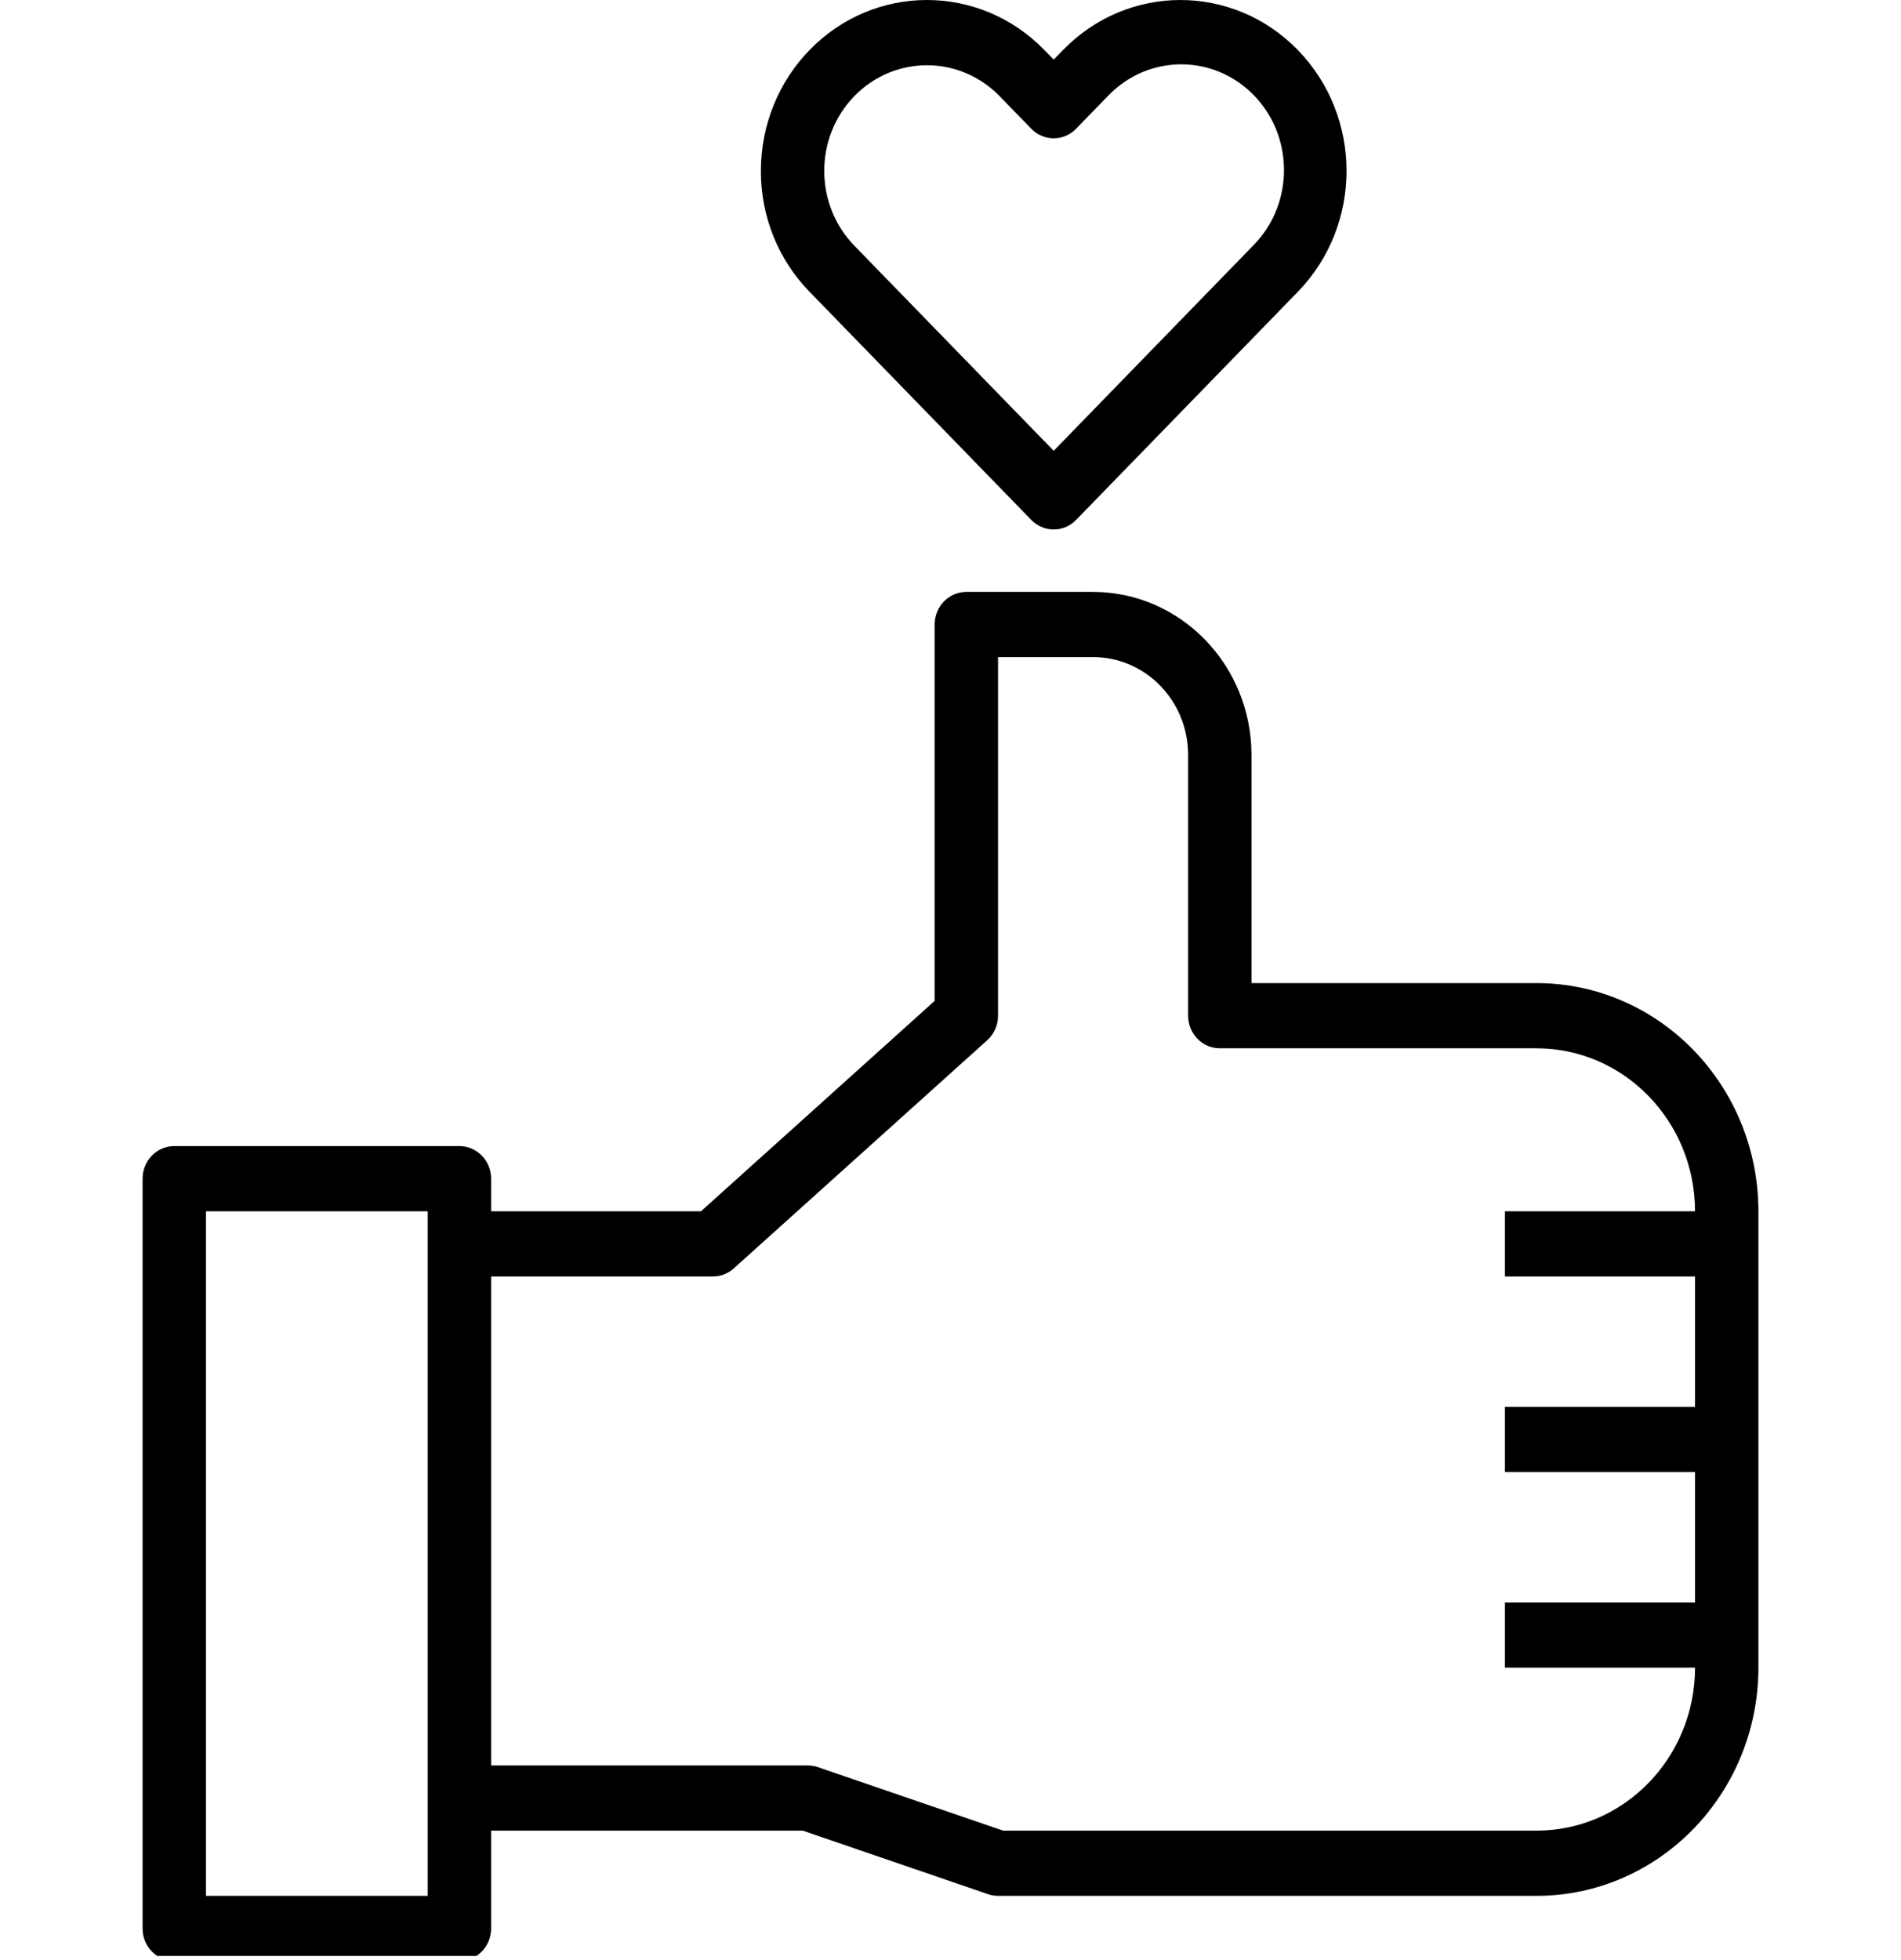 <svg width="130" height="134" viewBox="0 0 130 134" fill="none" xmlns="http://www.w3.org/2000/svg">
<g clip-path="url(#clip0)">
<path d="M88.755 3.423C84.319 -1.14 77.128 -1.14 72.692 3.423L72.057 4.076L71.422 3.423C66.987 -1.14 59.796 -1.141 55.36 3.421C53.229 5.612 52.032 8.585 52.033 11.685C52.024 14.785 53.222 17.76 55.359 19.947L70.525 35.548C71.371 36.418 72.743 36.418 73.589 35.548L88.755 19.947C93.191 15.384 93.191 7.986 88.755 3.423ZM85.804 16.679C85.767 16.718 85.729 16.757 85.691 16.795L72.057 30.821L58.422 16.795C55.681 13.972 55.681 9.398 58.422 6.574C61.168 3.757 65.612 3.757 68.358 6.574L70.525 8.803C71.371 9.673 72.742 9.673 73.588 8.803L75.755 6.574C78.468 3.72 82.916 3.668 85.691 6.458C88.466 9.248 88.517 13.825 85.804 16.679Z" fill="black"/>
<path d="M105.083 67.214H85.583V51.612C85.576 45.461 80.73 40.476 74.75 40.468H66.083C64.887 40.468 63.917 41.466 63.917 42.697V68.43L47.936 82.815H33.584V80.586C33.584 79.355 32.614 78.357 31.417 78.357H11.917C10.721 78.357 9.751 79.355 9.751 80.586V131.848C9.751 133.078 10.721 134.076 11.917 134.076H31.417C32.614 134.076 33.584 133.078 33.584 131.848V125.161H54.899L67.565 129.503C67.786 129.579 68.017 129.618 68.25 129.619H105.083C113.455 129.609 120.24 122.63 120.249 114.017V82.815C120.24 74.202 113.455 67.223 105.083 67.214ZM29.25 85.044V129.619H14.084V82.815H29.25V85.044ZM115.916 87.272V96.187H102.916V100.645H115.916V109.56H102.916V114.017H115.916C115.909 120.169 111.063 125.154 105.083 125.161H68.601L55.935 120.82C55.714 120.743 55.483 120.704 55.25 120.704H33.584V87.272H48.75C49.275 87.273 49.783 87.077 50.178 86.722L67.511 71.121C67.981 70.697 68.251 70.085 68.25 69.442V44.926H74.75C78.34 44.926 81.25 47.919 81.25 51.612V69.442C81.25 70.673 82.22 71.671 83.416 71.671H105.083C111.063 71.678 115.909 76.663 115.916 82.815H102.916V87.272H115.916Z" fill="black"/>
</g>
<defs>
<clipPath id="clip0">
<rect width="130" height="133.727" fill="white"/>
</clipPath>
</defs>
</svg>
